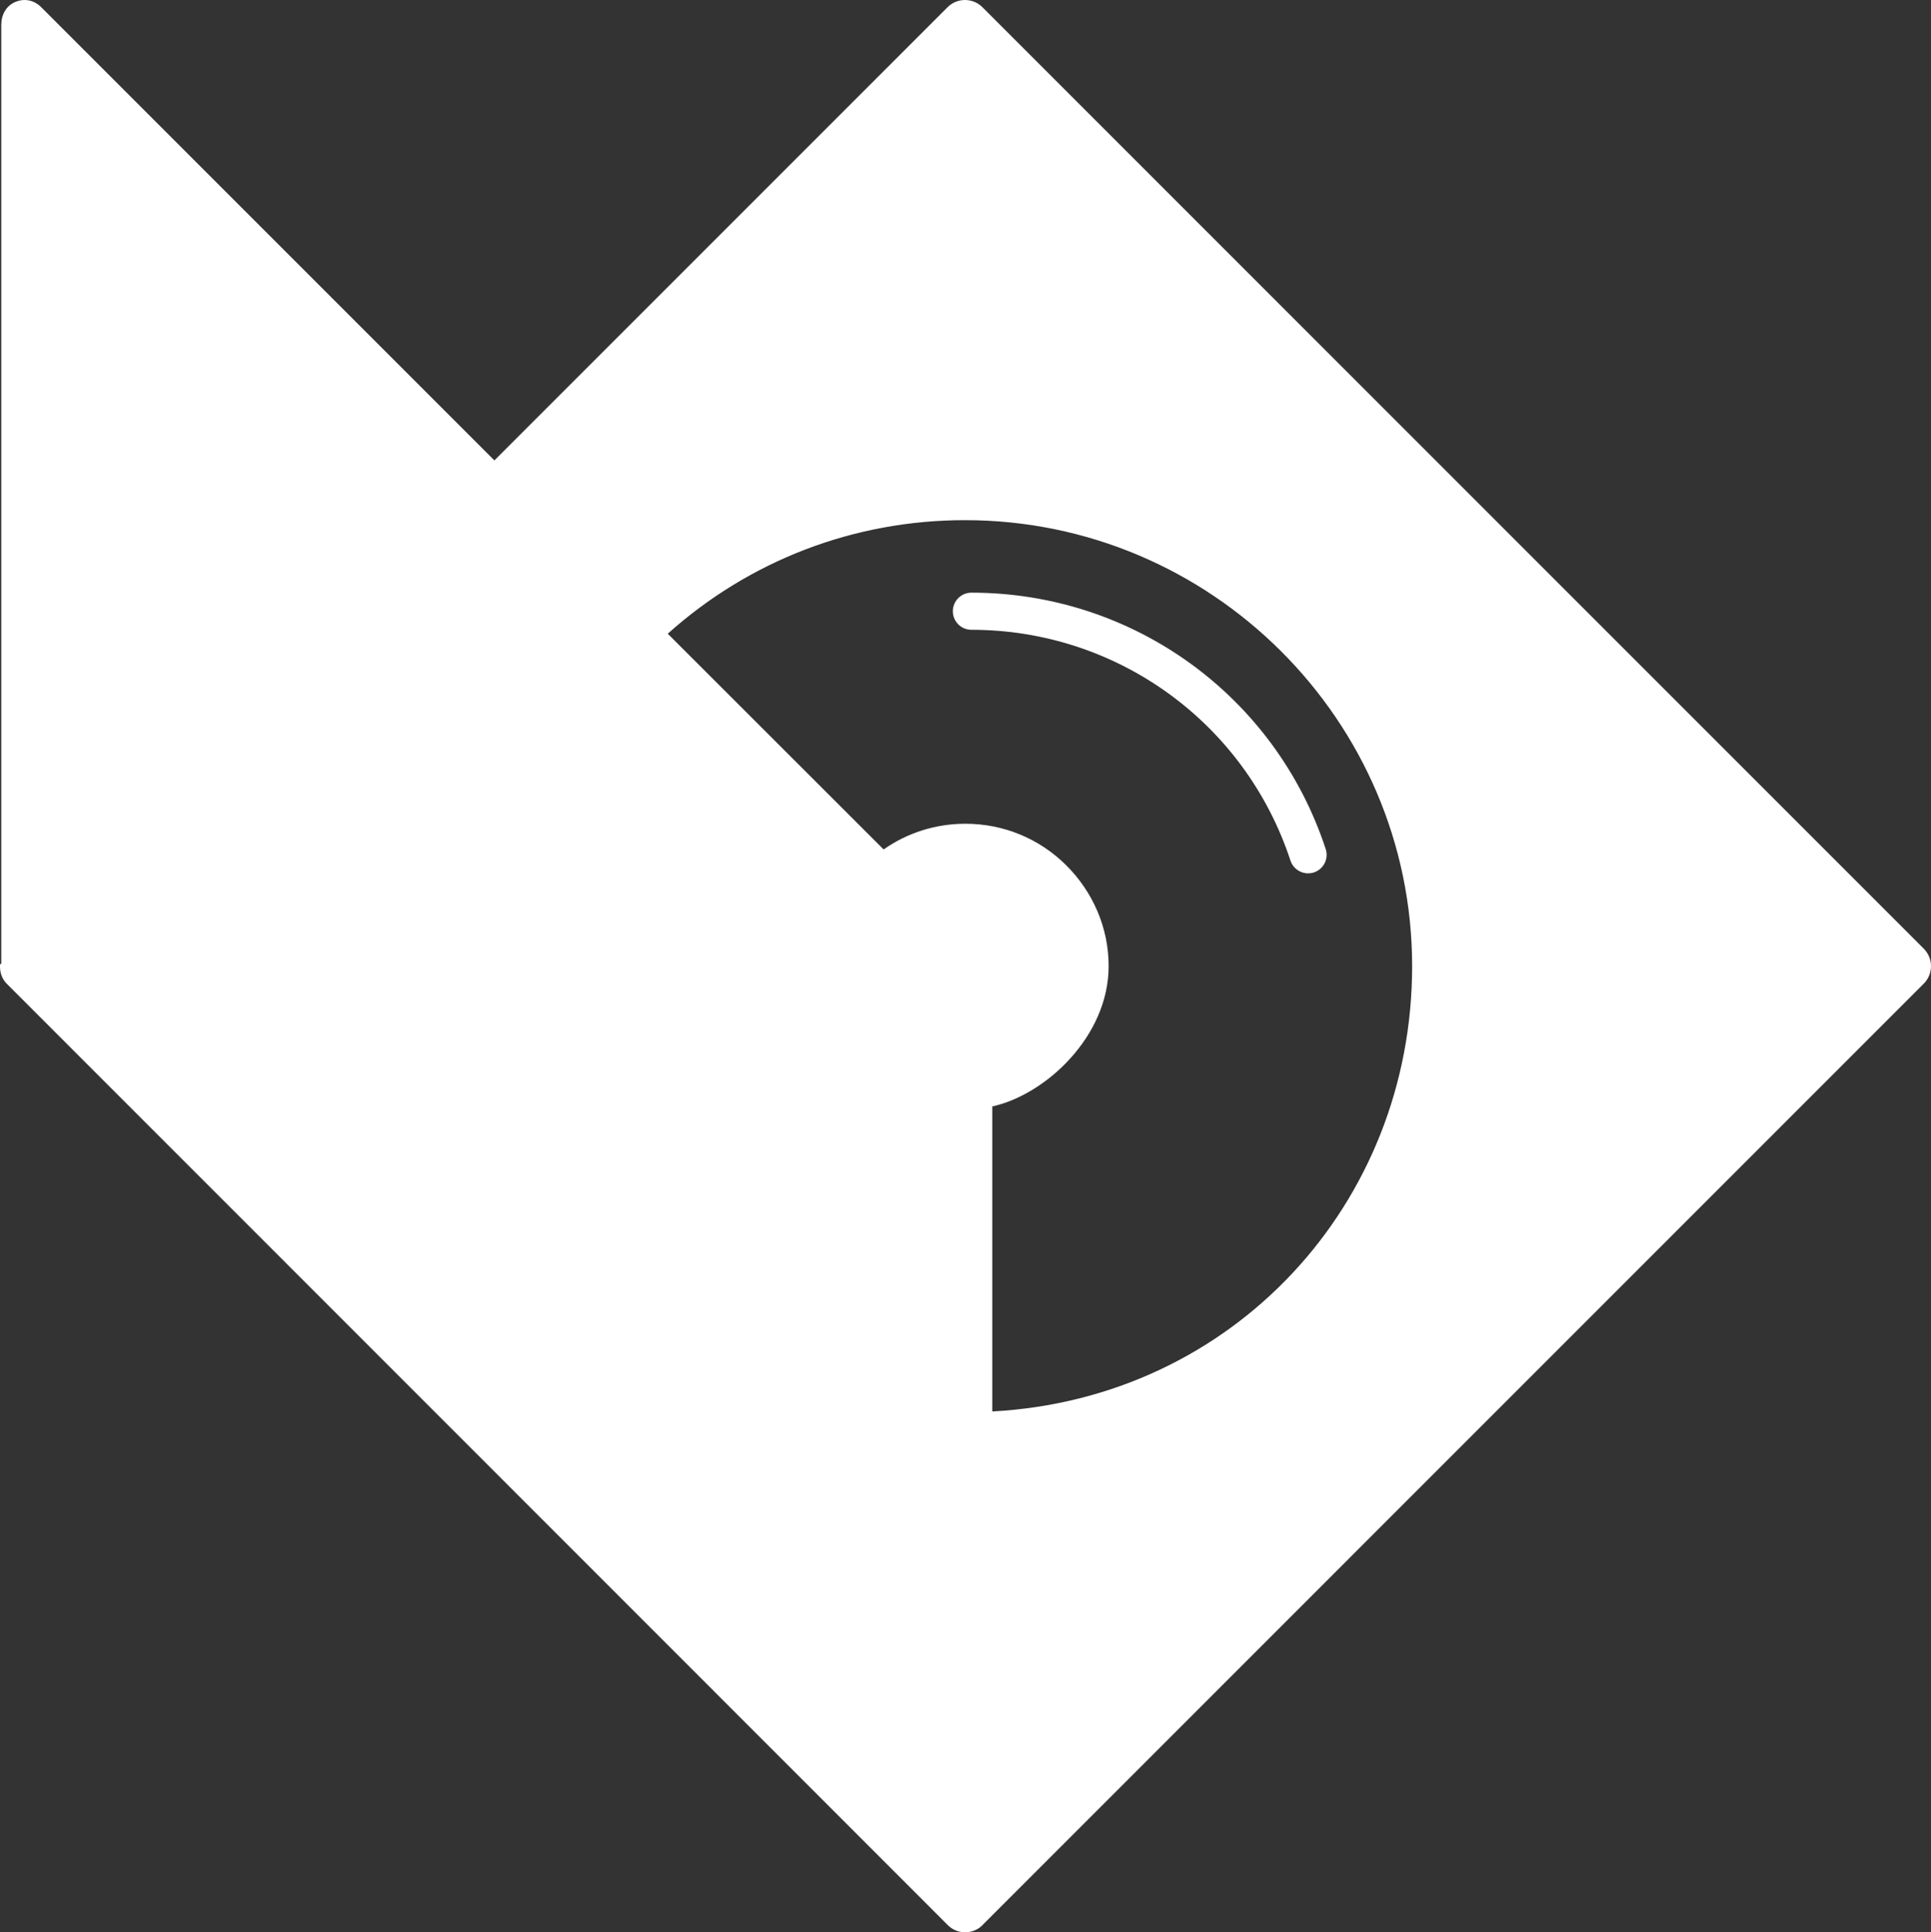<svg version="1.1" id="图层_1" x="0px" y="0px" width="144.193px" height="144.273px" viewBox="0 0 144.193 144.273" enable-background="new 0 0 144.193 144.273" xml:space="preserve" xmlns:xml="http://www.w3.org/XML/1998/namespace" xmlns="http://www.w3.org/2000/svg" xmlns:xlink="http://www.w3.org/1999/xlink">
  <rect x="0" y="0" width="144.193" height="144.273" fill="#333333" stroke="none"/>
  <path fill="#FFFFFF" d="M143.654,70.834L73.365,0.542c-0.723-0.722-1.891-0.722-2.611,0L36.917,34.376L3.082,0.542
	c-0.526-0.528-1.236-0.688-1.93-0.399C0.464,0.427,0.096,1.1,0.096,1.846V71.93c0,0.028-0.091,0.06-0.093,0.088
	c-0.032,0.529,0.12,1.05,0.497,1.427l70.274,70.291c0.357,0.356,0.819,0.537,1.293,0.537c0.291,0,0.579-0.066,0.844-0.203
	c0.207-0.105,0.385-0.246,0.531-0.414l70.209-70.211C144.374,72.722,144.372,71.554,143.654,70.834z M74.097,105.385V82.611
	c4-0.882,8.688-5.242,8.688-10.472c0.002-2.84-1.146-5.51-3.154-7.52c-2.012-2.009-4.7-3.115-7.543-3.115
	c-2.212,0-4.332,0.672-6.106,1.92L49.862,47.316c6.117-5.481,13.926-8.479,22.199-8.479c18.359,0,33.387,14.938,33.387,33.301
	C105.448,89.874,92.097,104.419,74.097,105.385z M72.537,44.251c-0.766,0-1.385,0.62-1.385,1.385c0,0.767,0.619,1.386,1.385,1.386
	c10.859,0,20.436,6.927,23.826,17.233c0.193,0.583,0.732,0.953,1.316,0.953c0.143,0,0.288-0.021,0.432-0.069
	c0.729-0.239,1.121-1.021,0.883-1.748C95.23,51.943,84.597,44.251,72.537,44.251z" class="color c1"/>
</svg>
